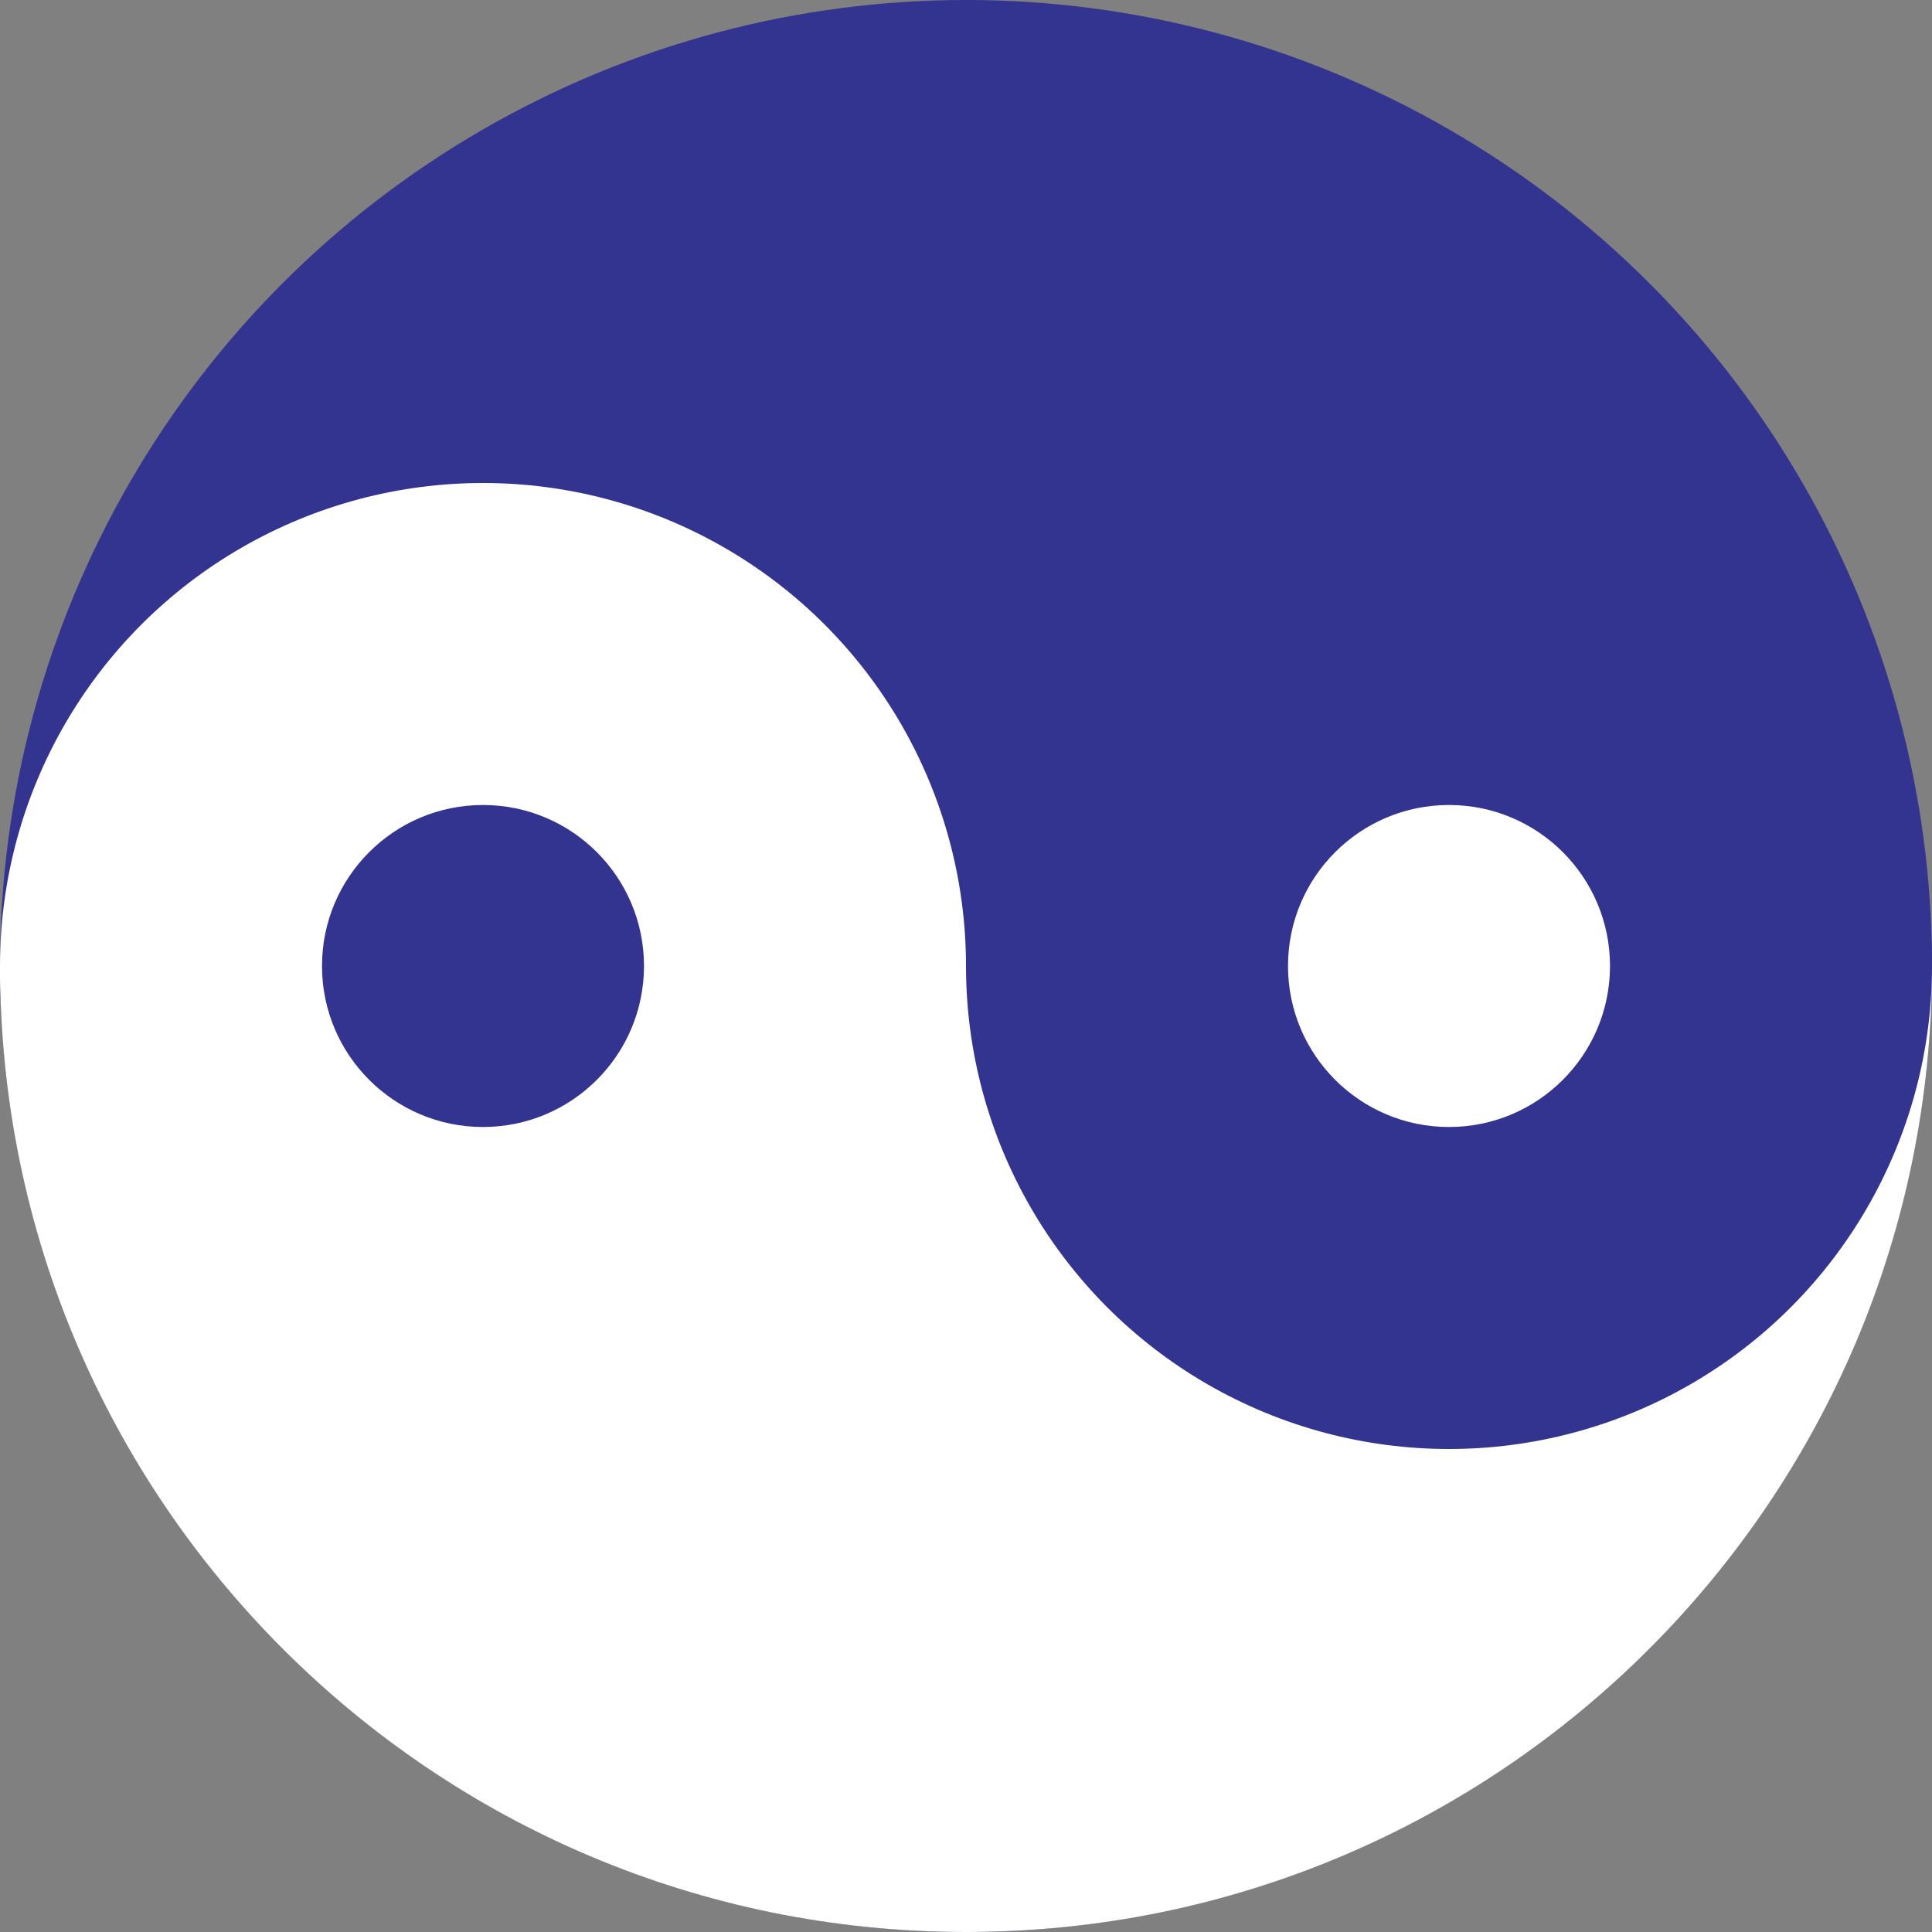 <?xml version="1.0" encoding="UTF-8" standalone="no"?>
<!-- Created with Inkscape (http://www.inkscape.org/) -->

<svg
   width="30mm"
   height="30mm"
   viewBox="1 1 120 120"
   version="1.1"
   id="svg5039"
   sodipodi:docname="loader.svg"
   inkscape:version="1.1 (c68e22c387, 2021-05-23)"
   xmlns:inkscape="http://www.inkscape.org/namespaces/inkscape"
   xmlns:sodipodi="http://sodipodi.sourceforge.net/DTD/sodipodi-0.dtd"
   xmlns="http://www.w3.org/2000/svg"
   xmlns:svg="http://www.w3.org/2000/svg">
  <rect x="1" y="1" width="120" height="120" fill="#808080" stroke="none"/>
  <sodipodi:namedview
     id="namedview12"
     pagecolor="#505050"
     bordercolor="#ffffff"
     borderopacity="1"
     inkscape:pageshadow="0"
     inkscape:pageopacity="0"
     inkscape:pagecheckerboard="1"
     inkscape:document-units="mm"
     showgrid="false"
     inkscape:zoom="2.4694444"
     inkscape:cx="76.737908"
     inkscape:cy="77.547806"
     inkscape:window-width="1366"
     inkscape:window-height="745"
     inkscape:window-x="-8"
     inkscape:window-y="760"
     inkscape:window-maximized="1"
     inkscape:current-layer="svg5039" />
  <defs
     id="defs2" />
  <g
     id="layer3"
     style="display:inline"
     transform="matrix(-1,0,0,1,122,4.1643779e-6)">
    <circle
       style="font-variation-settings:normal;opacity:1;vector-effect:none;fill:#333390;fill-opacity:1;fill-rule:evenodd;stroke:none;stroke-width:1.058px;stroke-linecap:butt;stroke-linejoin:miter;stroke-miterlimit:4;stroke-dasharray:none;stroke-dashoffset:0;stroke-opacity:1;-inkscape-stroke:none;stop-color:#000000;stop-opacity:1"
       id="path1077"
       cx="61"
       cy="61"
       r="60" />
  </g>
  <g
     id="layer4"
     transform="matrix(-1,0,0,1,122,4.1643779e-6)">
    <path
       style="color:#000000;fill:#ffffff;fill-rule:evenodd;stroke-width:1.058px;-inkscape-stroke:none"
       d="m 121,61 c 0,33.137 -26.863,60 -60,60 C 27.863,121 1,94.137 1,61 c 60,4e-6 60,4e-6 120,0 z"
       id="circle1181" />
    <circle
       style="font-variation-settings:normal;opacity:1;vector-effect:none;fill:#ffffff;fill-opacity:1;fill-rule:evenodd;stroke:none;stroke-width:1.058px;stroke-linecap:butt;stroke-linejoin:miter;stroke-miterlimit:4;stroke-dasharray:none;stroke-dashoffset:0;stroke-opacity:1;-inkscape-stroke:none;stop-color:#000000;stop-opacity:1"
       id="path1418"
       cx="91"
       cy="61"
       r="30" />
    <circle
       style="font-variation-settings:normal;opacity:1;vector-effect:none;fill:#333390;fill-opacity:1;fill-rule:evenodd;stroke:none;stroke-width:1.058px;stroke-linecap:butt;stroke-linejoin:miter;stroke-miterlimit:4;stroke-dasharray:none;stroke-dashoffset:0;stroke-opacity:1;-inkscape-stroke:none;stop-color:#000000;stop-opacity:1"
       id="path1420"
       cx="31"
       cy="61"
       r="30" />
    <circle
       style="font-variation-settings:normal;opacity:1;vector-effect:none;fill:#ffffff;fill-opacity:1;fill-rule:evenodd;stroke:none;stroke-width:1.058px;stroke-linecap:butt;stroke-linejoin:miter;stroke-miterlimit:4;stroke-dasharray:none;stroke-dashoffset:0;stroke-opacity:1;-inkscape-stroke:none;stop-color:#000000;stop-opacity:1"
       id="path4094"
       cx="31"
       cy="61"
       r="10" />
    <circle
       style="font-variation-settings:normal;opacity:1;vector-effect:none;fill:#333390;fill-opacity:1;fill-rule:evenodd;stroke:none;stroke-width:1.058px;stroke-linecap:butt;stroke-linejoin:miter;stroke-miterlimit:4;stroke-dasharray:none;stroke-dashoffset:0;stroke-opacity:1;-inkscape-stroke:none;stop-color:#000000;stop-opacity:1"
       id="circle4096"
       cx="91"
       cy="61"
       r="10" />
  </g>
  <animateTransform
     attributeName="transform"
     type="rotate"
     from="0 0 0"
     to="360 0 0"
     dur="3.5s"
     repeatCount="indefinite" />
</svg>
